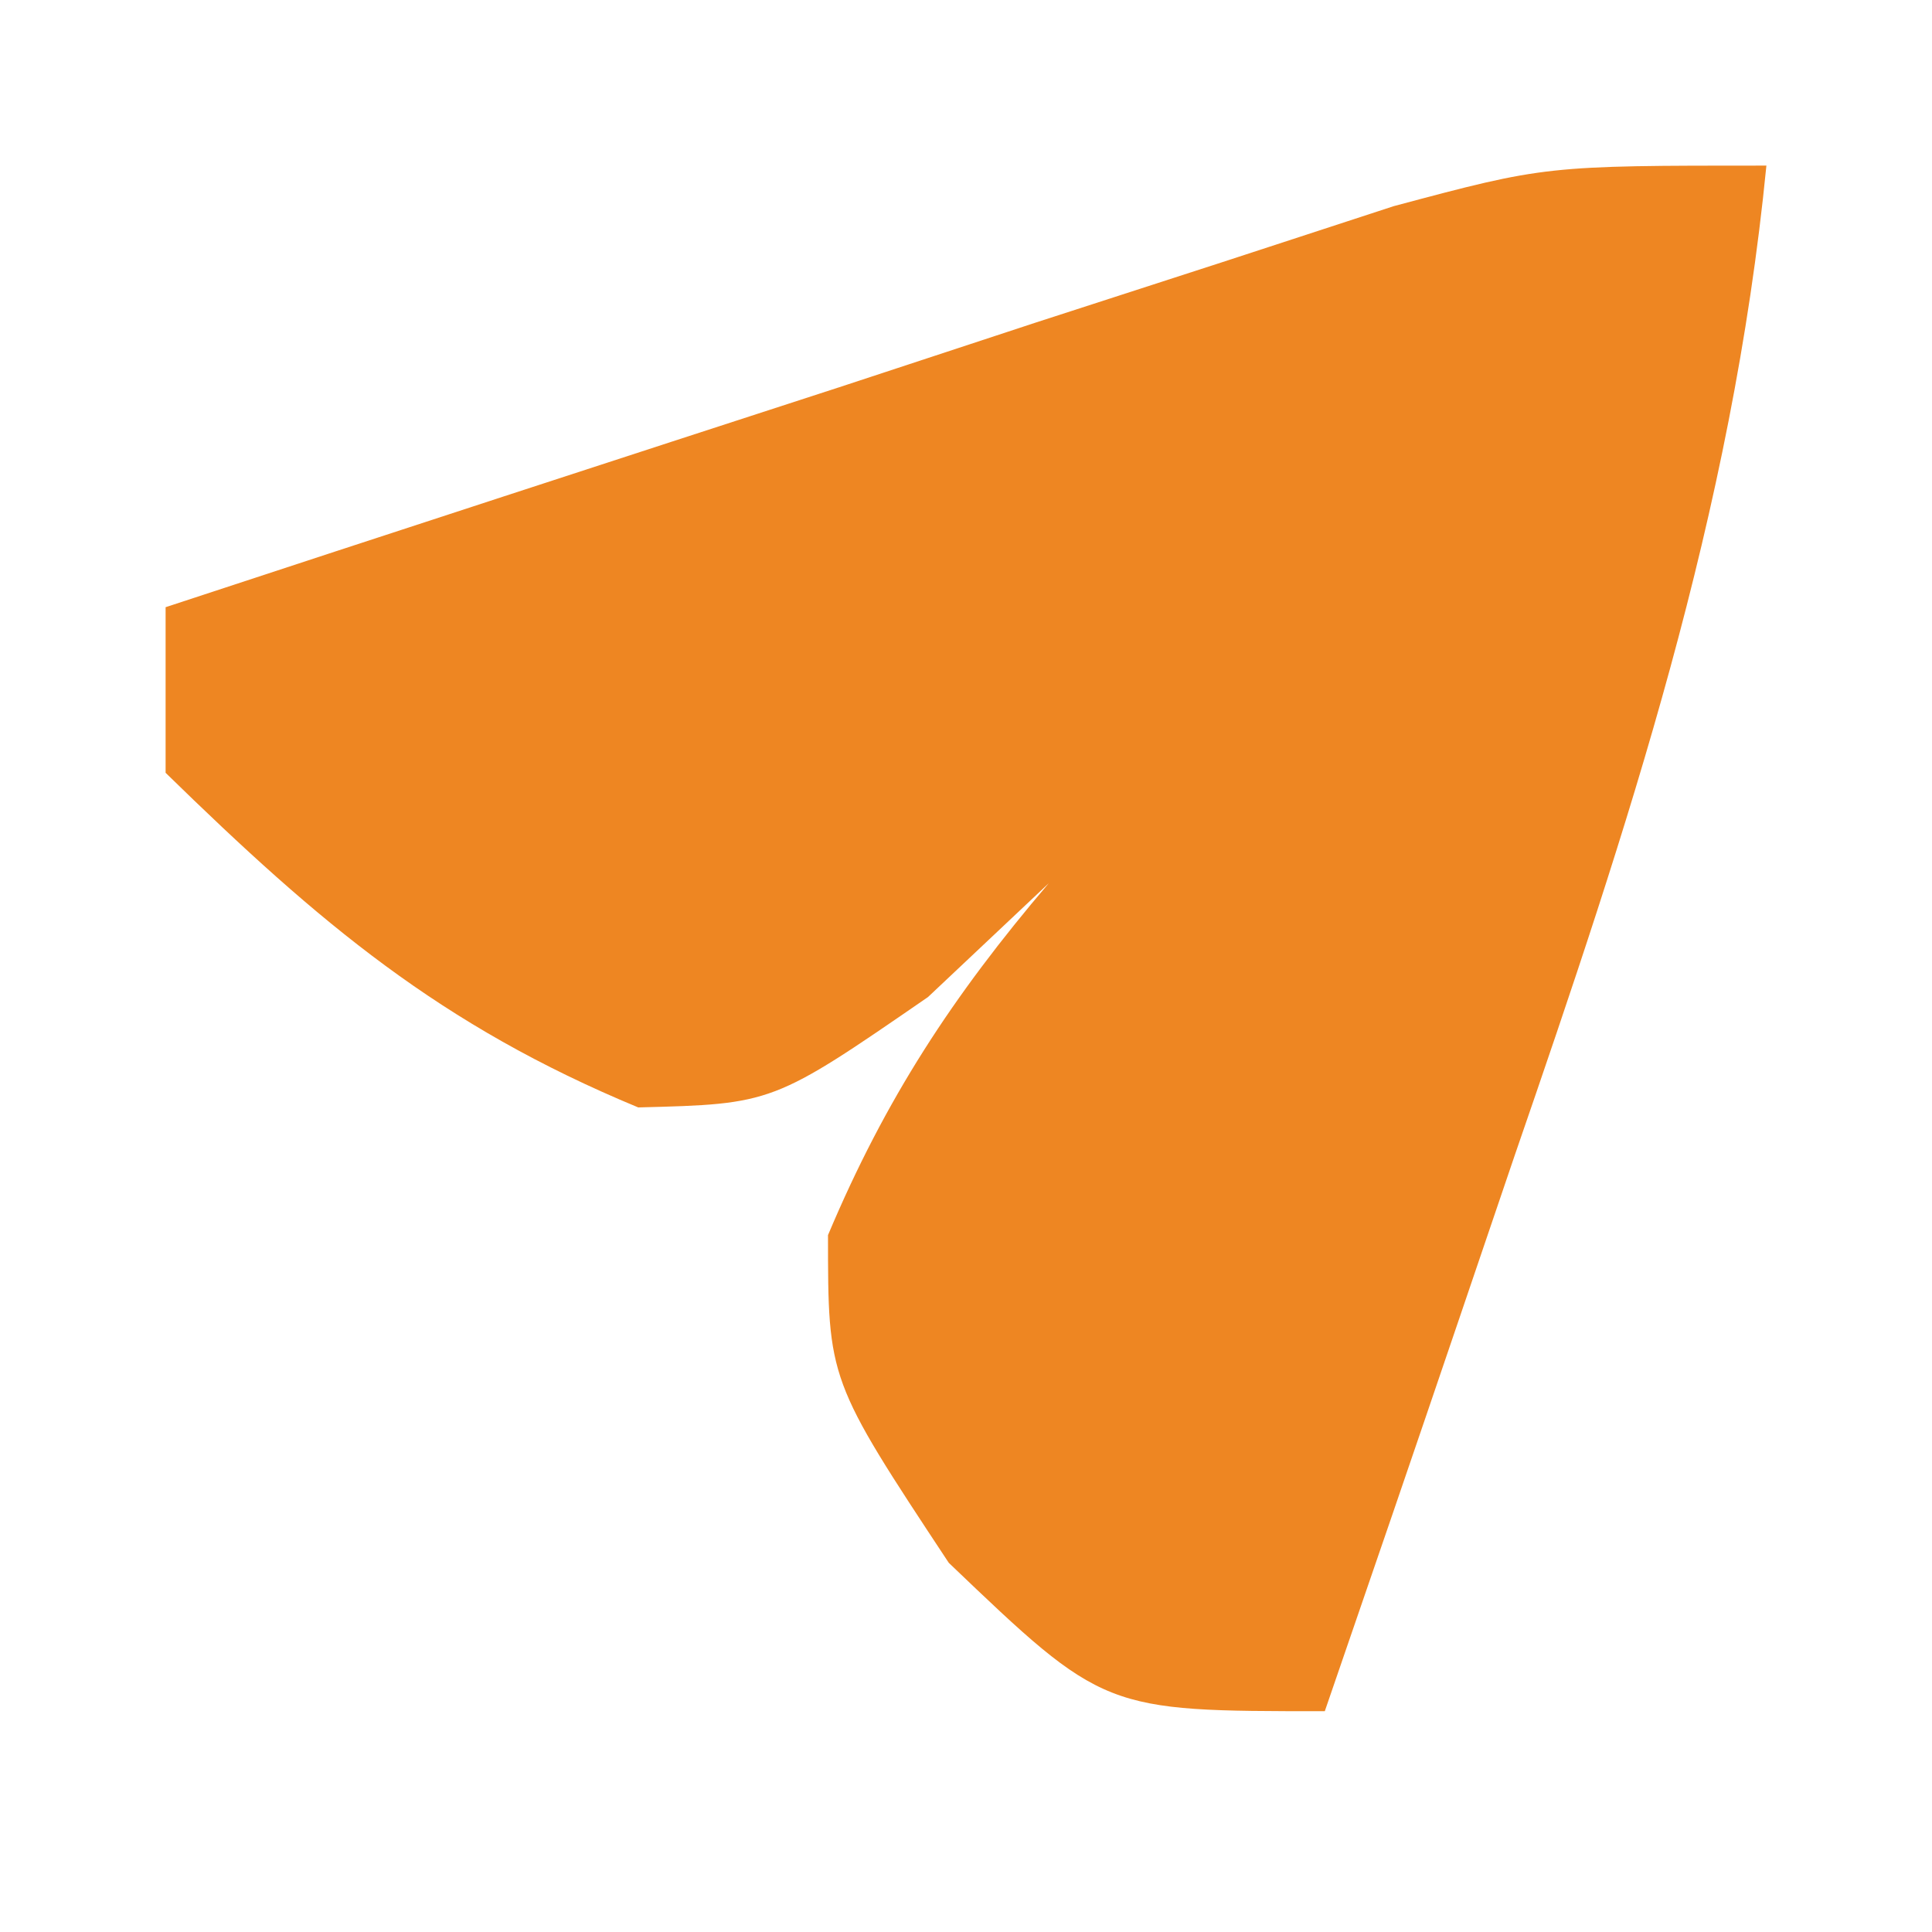 <?xml version="1.0" encoding="UTF-8"?>
<svg version="1.1" xmlns="http://www.w3.org/2000/svg" width="35" height="35">
<path d="M0 0 C-0.621 6.309 -2.5 11.962 -4.562 17.938 C-4.892 18.908 -5.221 19.878 -5.561 20.877 C-6.368 23.253 -7.182 25.627 -8 28 C-12 28 -12 28 -14.812 25.312 C-17 22 -17 22 -17 19.375 C-15.957 16.898 -14.739 15.042 -13 13 C-13.722 13.681 -14.444 14.361 -15.188 15.062 C-18 17 -18 17 -20.438 17.062 C-24.027 15.574 -26.209 13.726 -29 11 C-29 10.01 -29 9.02 -29 8 C-24.92 6.657 -20.835 5.327 -16.75 4 C-15.591 3.618 -14.432 3.237 -13.238 2.844 C-12.123 2.483 -11.008 2.122 -9.859 1.75 C-8.833 1.415 -7.807 1.08 -6.749 0.734 C-4 0 -4 0 0 0 Z " fill="#EE8622" transform="translate(32,3)"/>
</svg>
